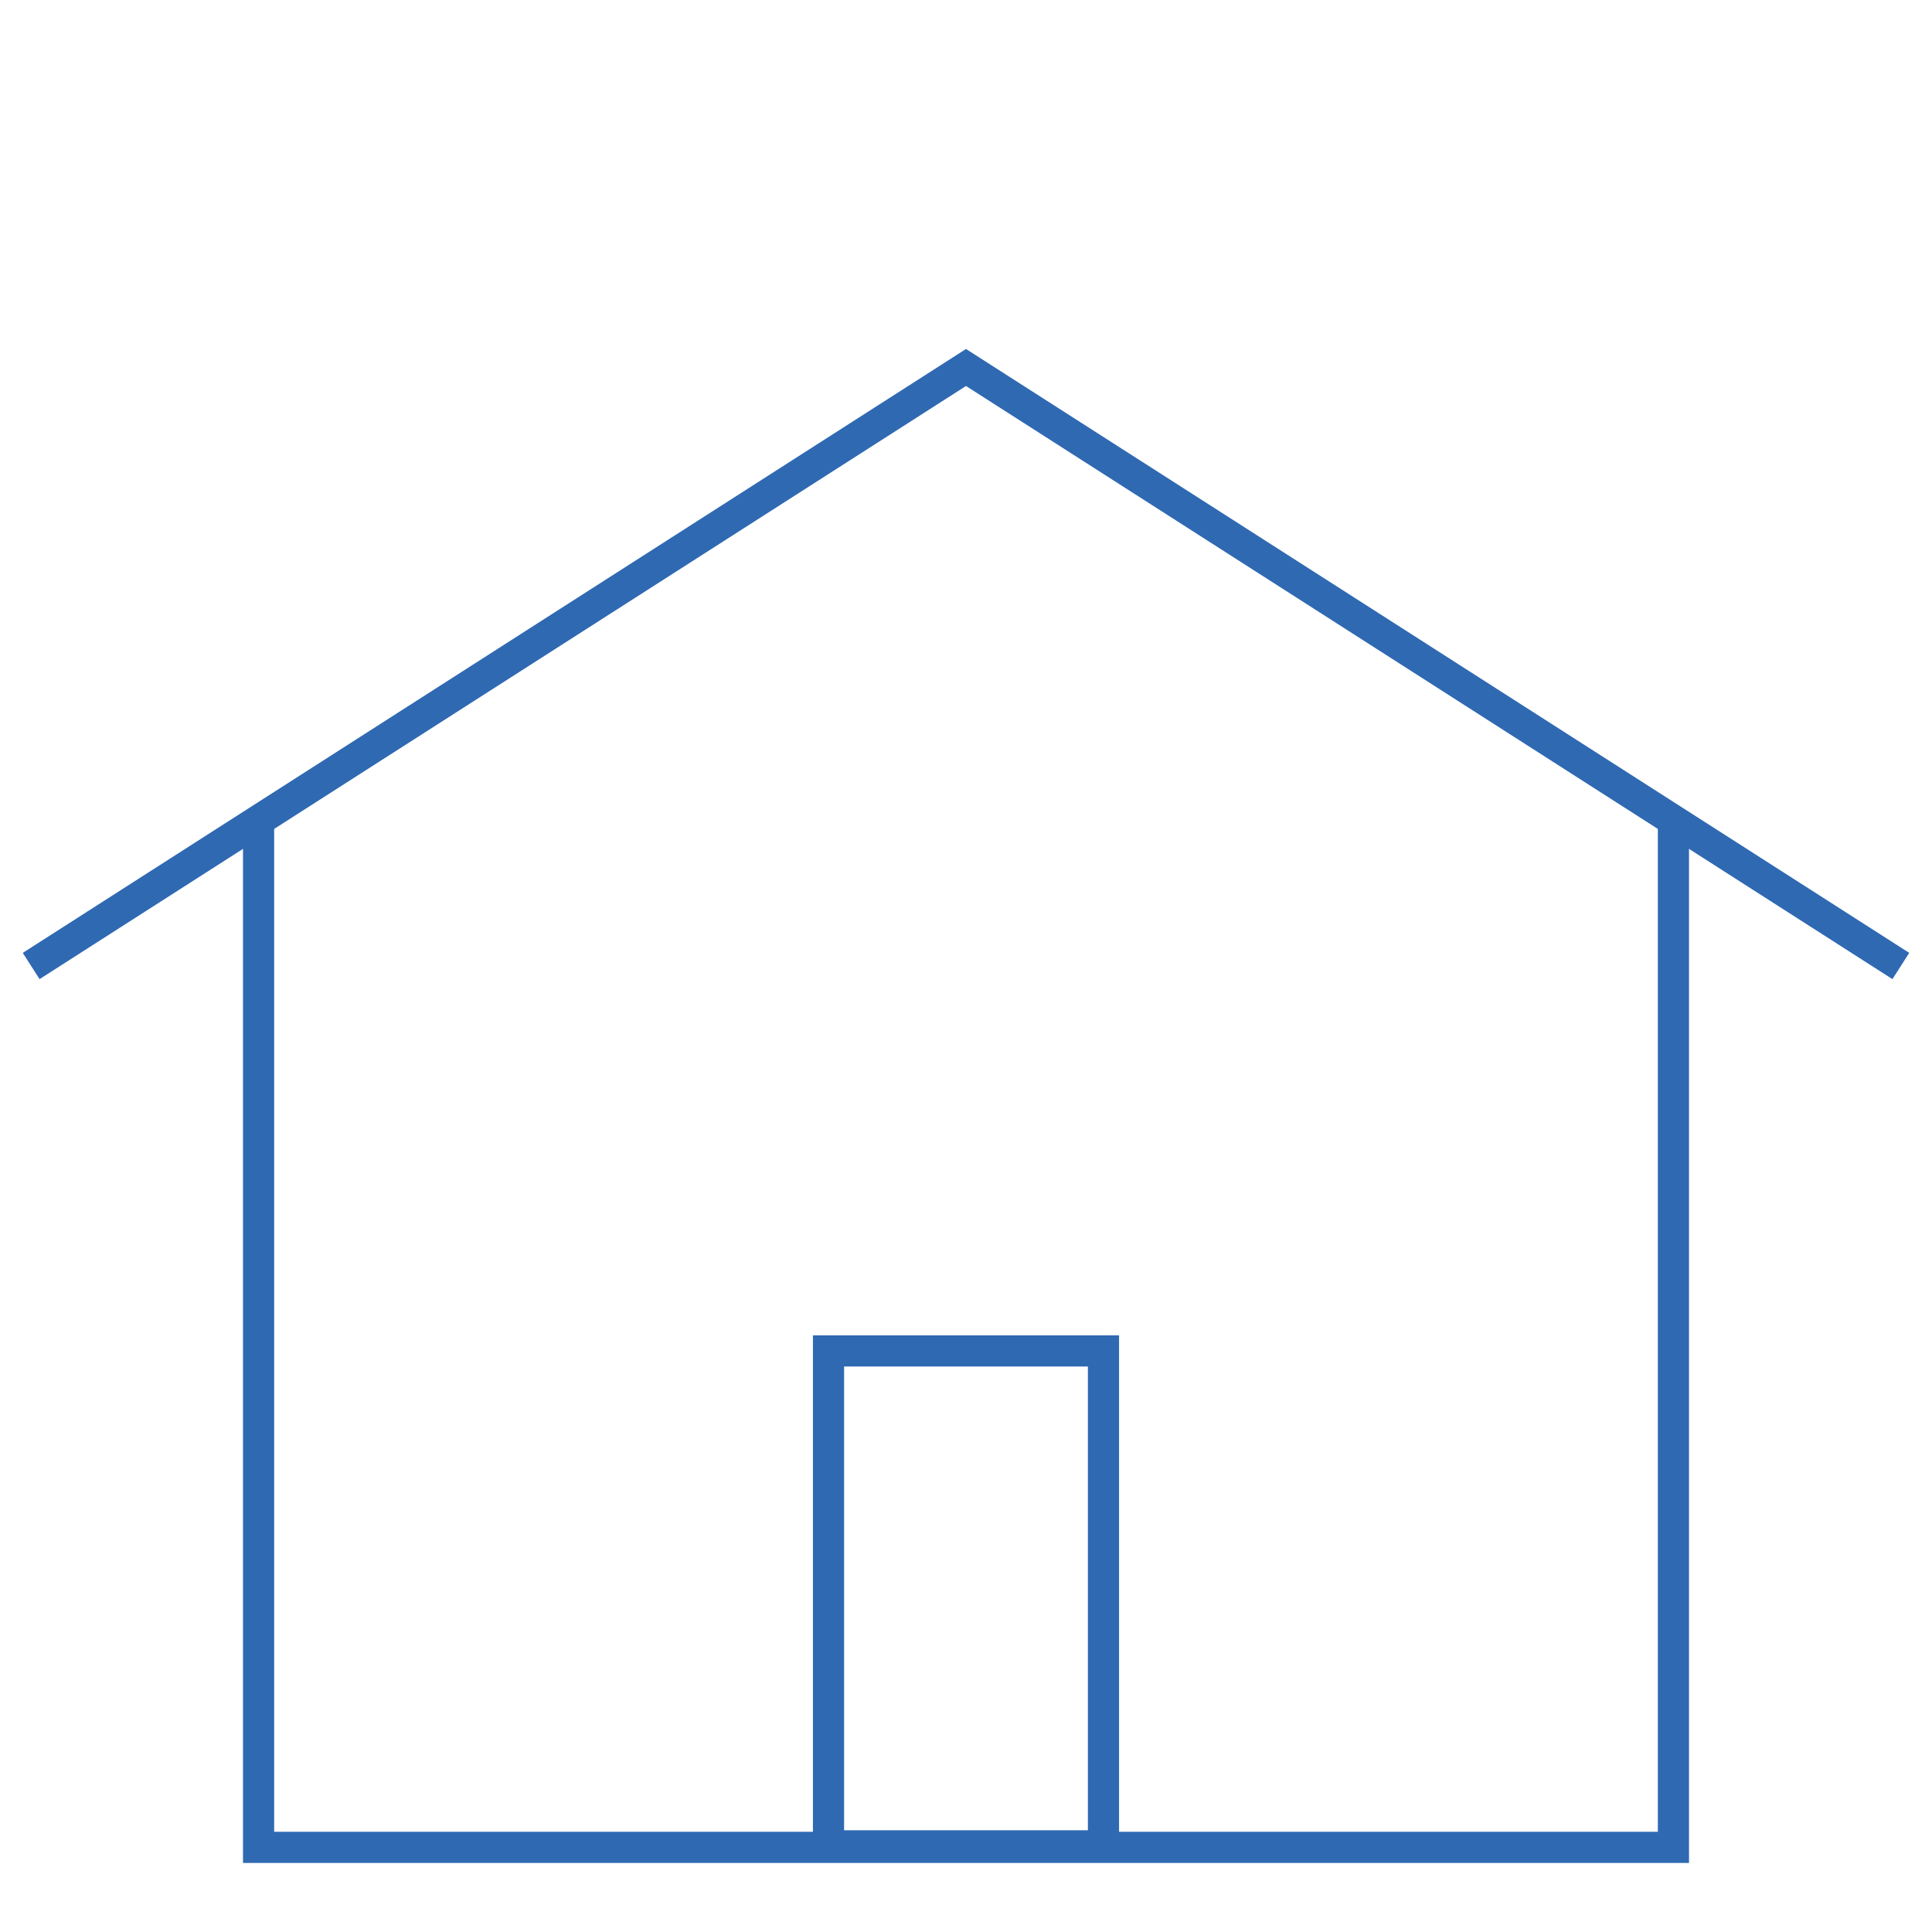 <svg width="62" height="62" viewBox="0 0 62 62" fill="none" xmlns="http://www.w3.org/2000/svg">
<path d="M61 31L31 11.793L1 31" stroke="#2F69B2"/>
<path d="M8.298 26.534V59.284H53.702V26.534" stroke="#2F69B2"/>
<rect x="26.588" y="43.353" width="8.824" height="15.882" stroke="#2F69B2"/>
</svg>
